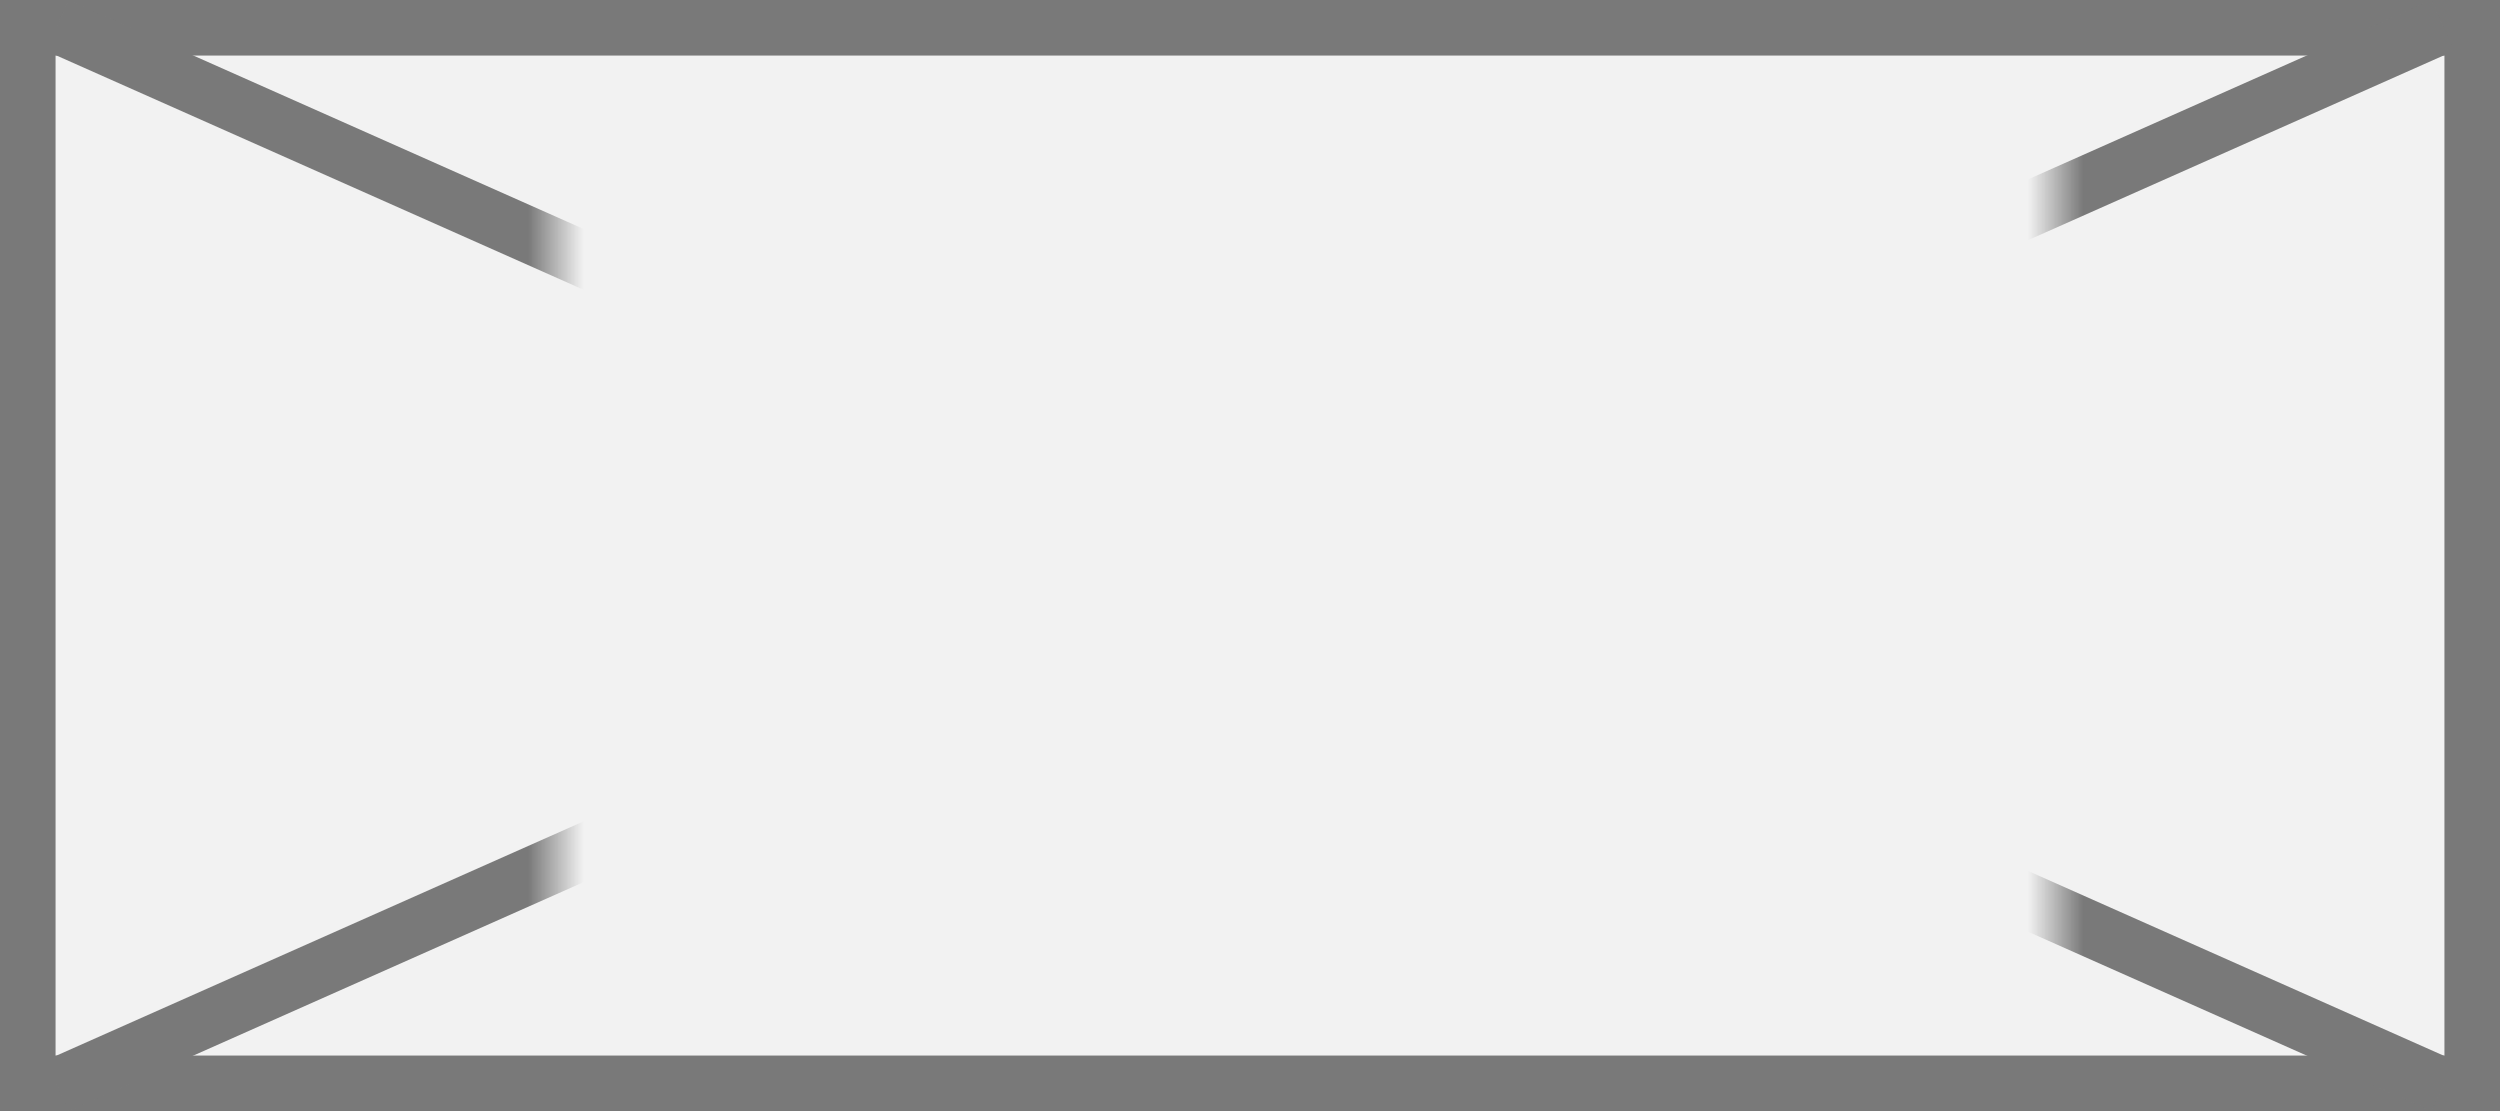 ﻿<?xml version="1.0" encoding="utf-8"?>
<svg version="1.1" xmlns:xlink="http://www.w3.org/1999/xlink" width="45px" height="20px" xmlns="http://www.w3.org/2000/svg">
  <rect width="100%" height="100%" fill="#333333" stroke="none"/>
  <defs>
    <mask fill="white" id="clip1221">
      <path d="M 248 622  L 275 622  L 275 644  L 248 644  Z M 238 622  L 283 622  L 283 642  L 238 642  Z " fill-rule="evenodd" />
    </mask>
  </defs>
  <g transform="matrix(1 0 0 1 -238 -622 )">
    <path d="M 238.5 622.5  L 282.5 622.5  L 282.5 641.5  L 238.5 641.5  L 238.5 622.5  Z " fill-rule="nonzero" fill="#f2f2f2" stroke="none" />
    <path d="M 238.5 622.5  L 282.5 622.5  L 282.5 641.5  L 238.5 641.5  L 238.5 622.5  Z " stroke-width="1" stroke="#797979" fill="none" />
    <path d="M 239.028 622.457  L 281.972 641.543  M 281.972 622.457  L 239.028 641.543  " stroke-width="1" stroke="#797979" fill="none" mask="url(#clip1221)" />
  </g>
</svg>